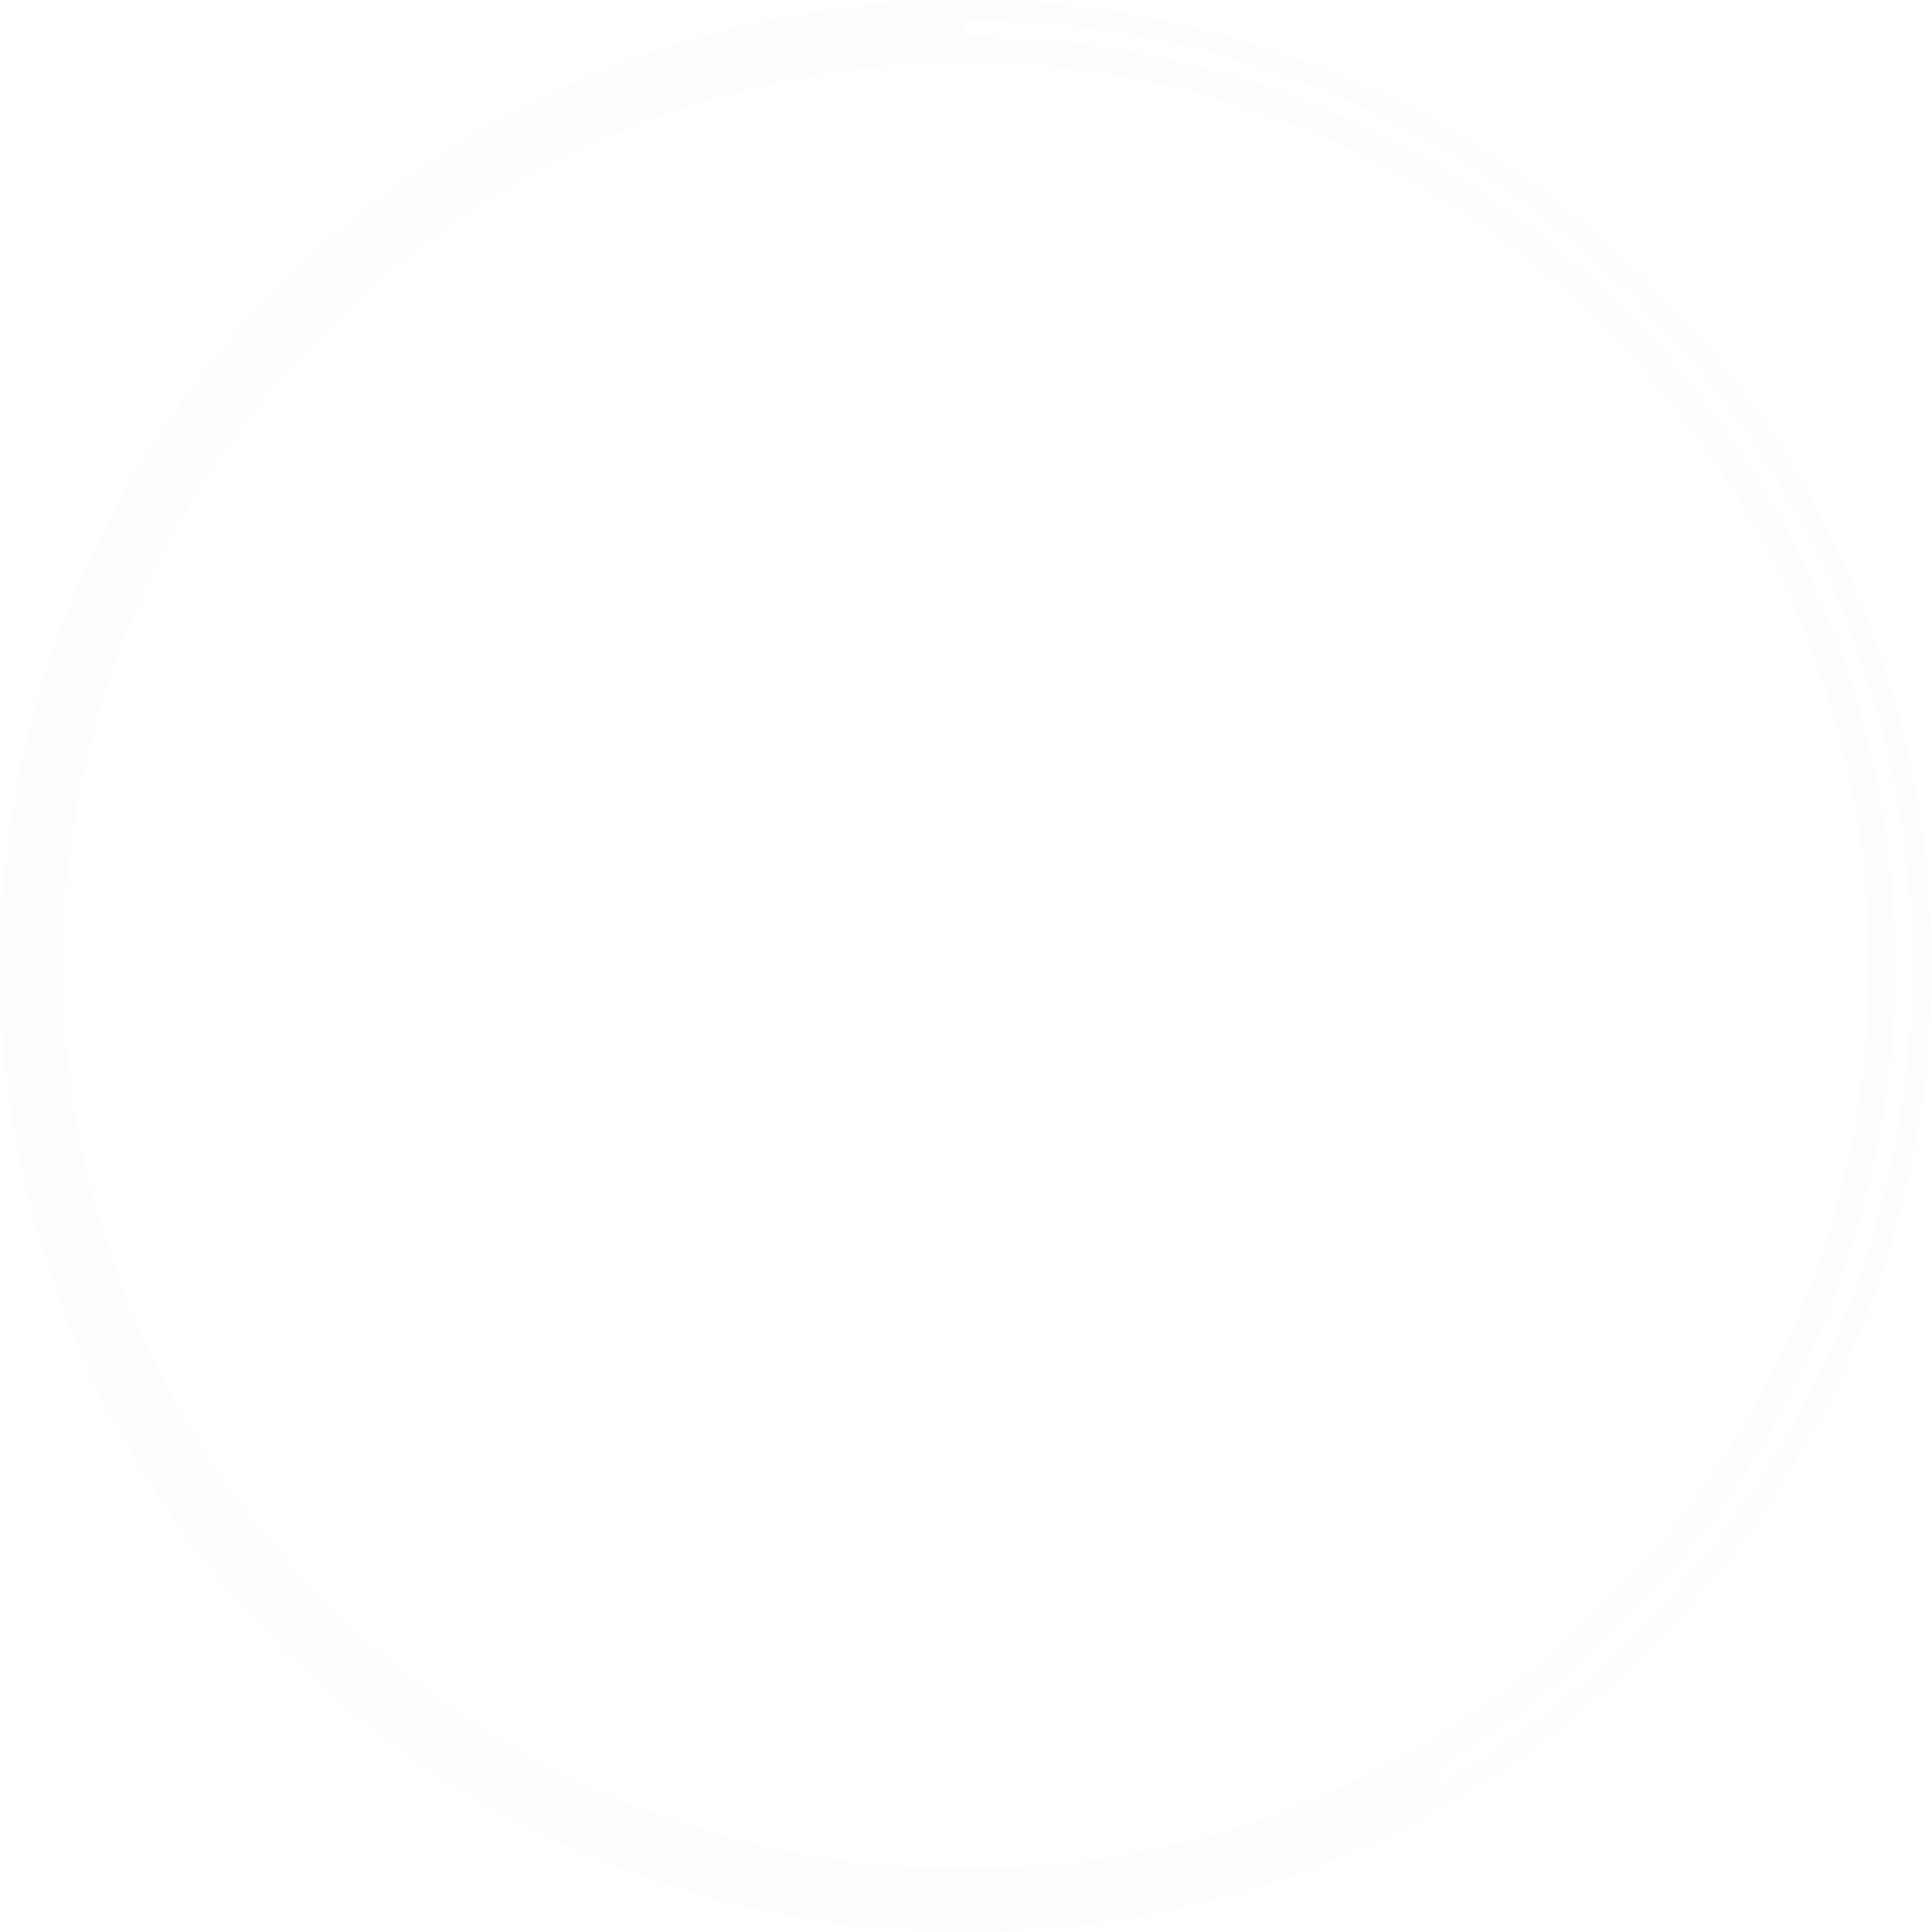 <svg width="340" height="340" viewBox="0 0 340 340" fill="none" xmlns="http://www.w3.org/2000/svg">
<g opacity="0.03" filter="url(#filter0_b_163_268)">
<path d="M170.027 328.91C138.59 328.915 107.858 319.598 81.716 302.136C55.575 284.673 35.199 259.851 23.166 230.808C11.133 201.765 7.983 169.805 14.115 138.972C20.247 108.139 35.385 79.816 57.614 57.587C79.844 35.357 108.166 20.219 139 14.088C169.833 7.956 201.792 11.106 230.835 23.139C259.879 35.172 284.701 55.547 302.163 81.689C319.625 107.83 328.943 138.563 328.938 170C328.938 212.146 312.195 252.565 282.394 282.366C252.592 312.168 212.173 328.91 170.027 328.91ZM170.027 2.21727e-06C136.403 -0.005 103.533 9.96 75.573 28.637C47.613 47.313 25.82 73.862 12.948 104.925C0.077 135.988 -3.293 170.17 3.263 203.148C9.82 236.127 26.008 266.421 49.782 290.198C73.556 313.976 103.847 330.17 136.825 336.731C169.802 343.293 203.985 339.928 235.05 327.062C266.115 314.196 292.667 292.407 311.348 264.45C330.029 236.493 340 203.624 340 170C340 124.918 322.093 81.682 290.218 49.801C258.343 17.921 215.11 0.007 170.027 2.21727e-06V2.21727e-06Z" fill="#C1C1C1"/>
</g>
<path d="M252.933 312.644C284.312 294.399 308.801 266.317 322.604 232.746C336.407 199.175 338.755 161.989 329.285 126.949C319.814 91.908 299.053 60.968 270.217 38.922C241.382 16.875 206.081 4.952 169.783 5" stroke="white" stroke-width="3"/>
<defs>
<filter id="filter0_b_163_268" x="-20" y="-20" width="380" height="380" filterUnits="userSpaceOnUse" color-interpolation-filters="sRGB">
<feFlood flood-opacity="0" result="BackgroundImageFix"/>
<feGaussianBlur in="BackgroundImage" stdDeviation="10"/>
<feComposite in2="SourceAlpha" operator="in" result="effect1_backgroundBlur_163_268"/>
<feBlend mode="normal" in="SourceGraphic" in2="effect1_backgroundBlur_163_268" result="shape"/>
</filter>
</defs>
</svg>
